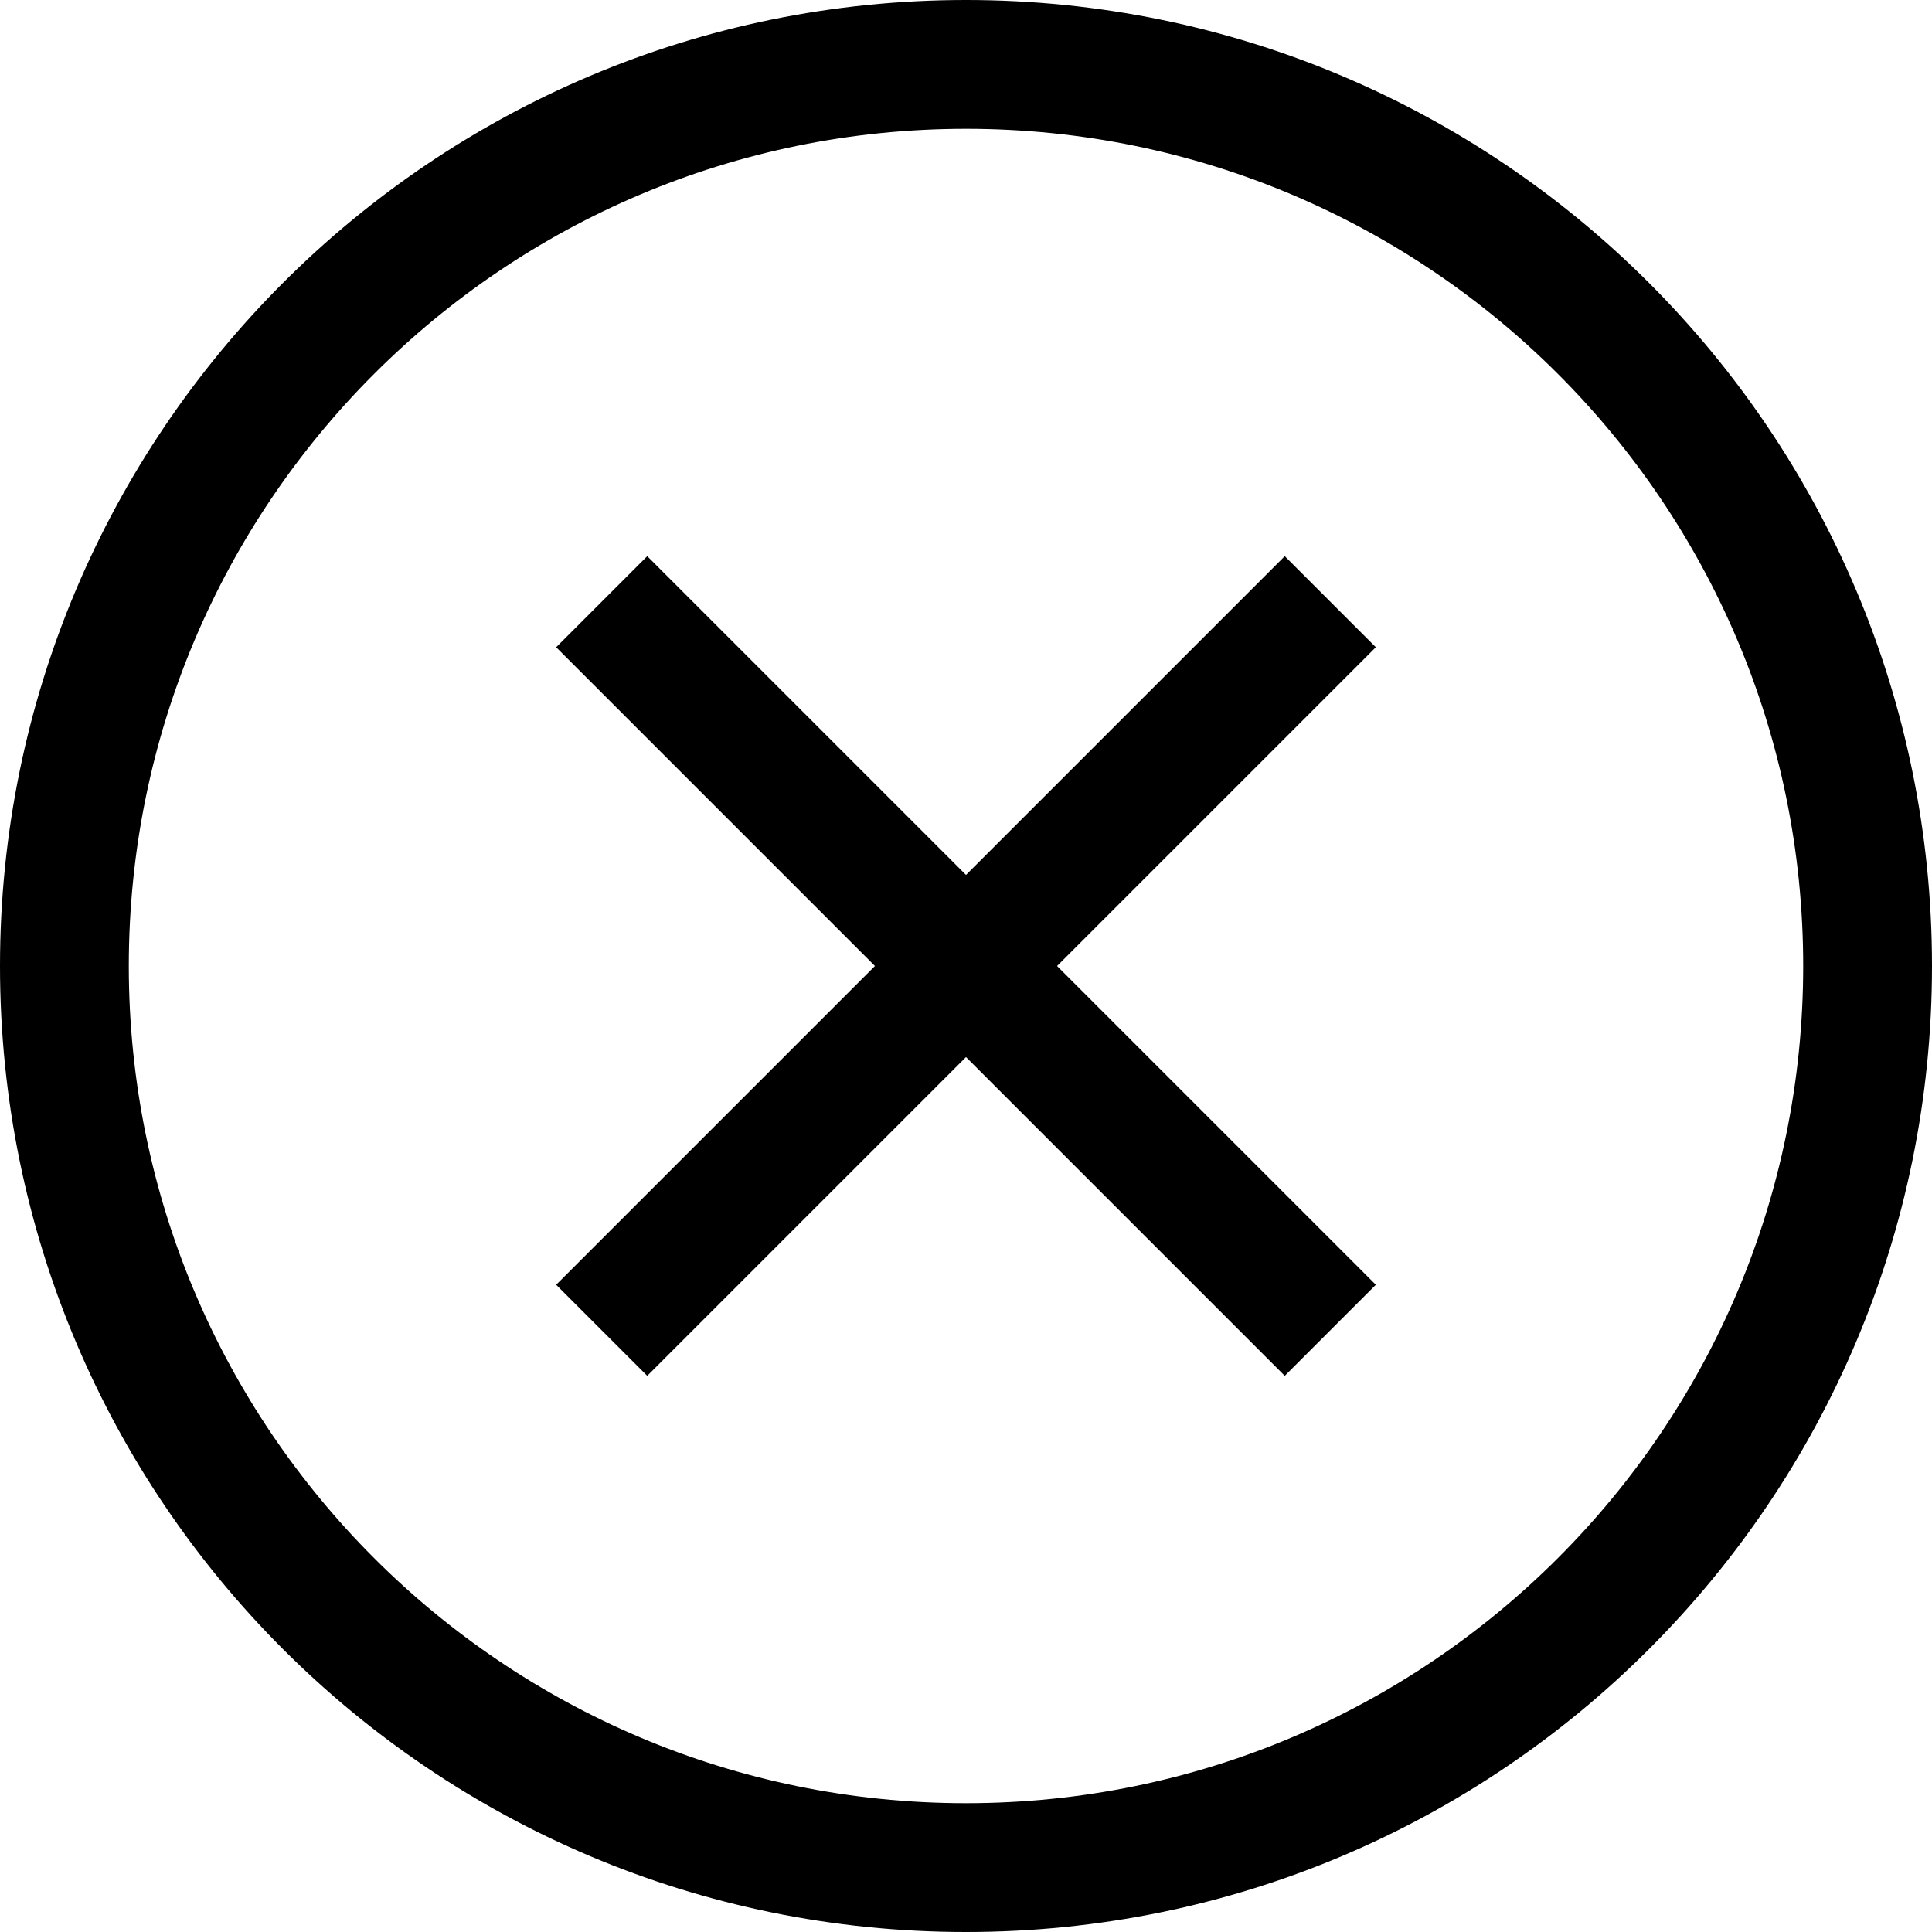<?xml version="1.0" standalone="no"?><!DOCTYPE svg PUBLIC "-//W3C//DTD SVG 1.1//EN" "http://www.w3.org/Graphics/SVG/1.1/DTD/svg11.dtd"><svg t="1756455301556" class="icon" viewBox="0 0 1024 1024" version="1.1" xmlns="http://www.w3.org/2000/svg" p-id="17408" xmlns:xlink="http://www.w3.org/1999/xlink" width="200" height="200"><path d="M512 1024C229.23 1024 0 794.77 0 512S229.23 0 512 0s512 229.23 512 512-229.23 512-512 512z m0-68.267c245.067 0 443.733-198.666 443.733-443.733S757.067 68.267 512 68.267 68.267 266.933 68.267 512 266.933 955.733 512 955.733zM560.272 512l168.951 168.951-48.272 48.272L512 560.272 343.049 729.223l-48.272-48.272L463.728 512 294.777 343.049l48.272-48.272L512 463.728l168.951-168.951 48.272 48.272L560.272 512z" p-id="17409"></path></svg>